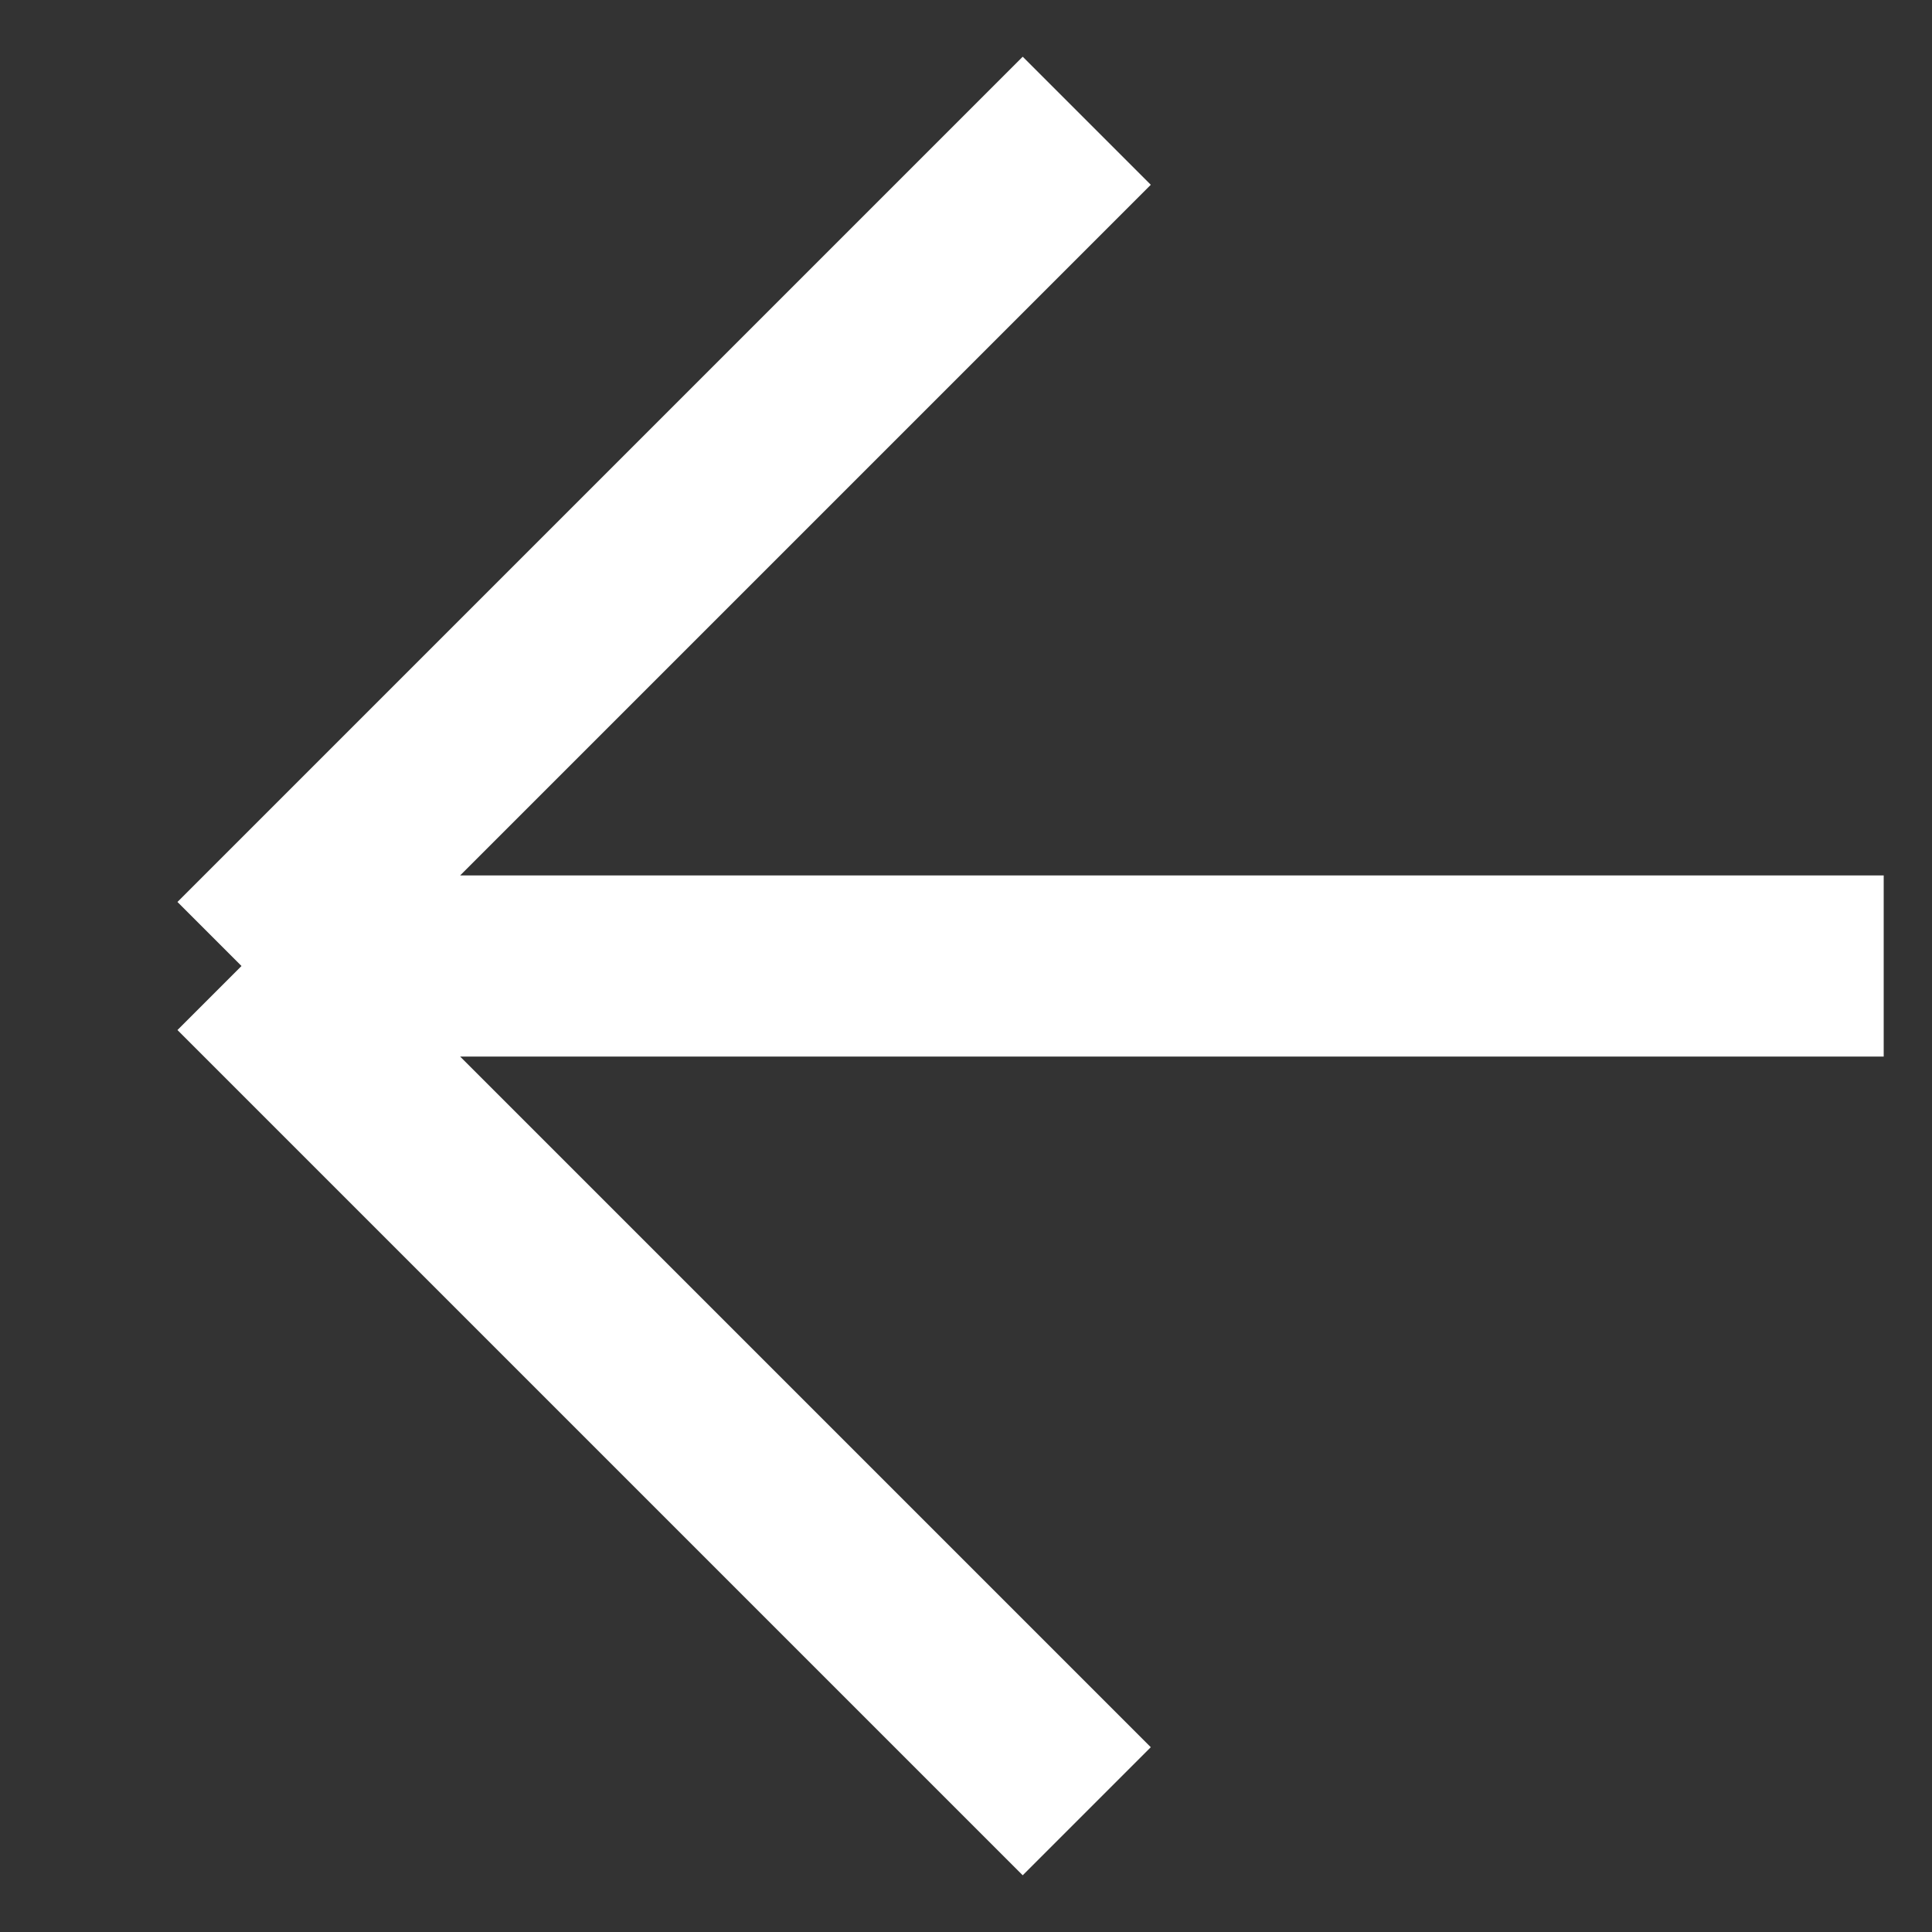 <svg width="16" height="16" viewBox="0 0 16 16" fill="none" xmlns="http://www.w3.org/2000/svg">
<rect x="0" y="0" width="16" height="16" fill="#333333" stroke="none"/>
<path d="M9 15L2 8M2 8L9 1M2 8L15.6 8" stroke="white" stroke-width="1.5"/>
</svg>
